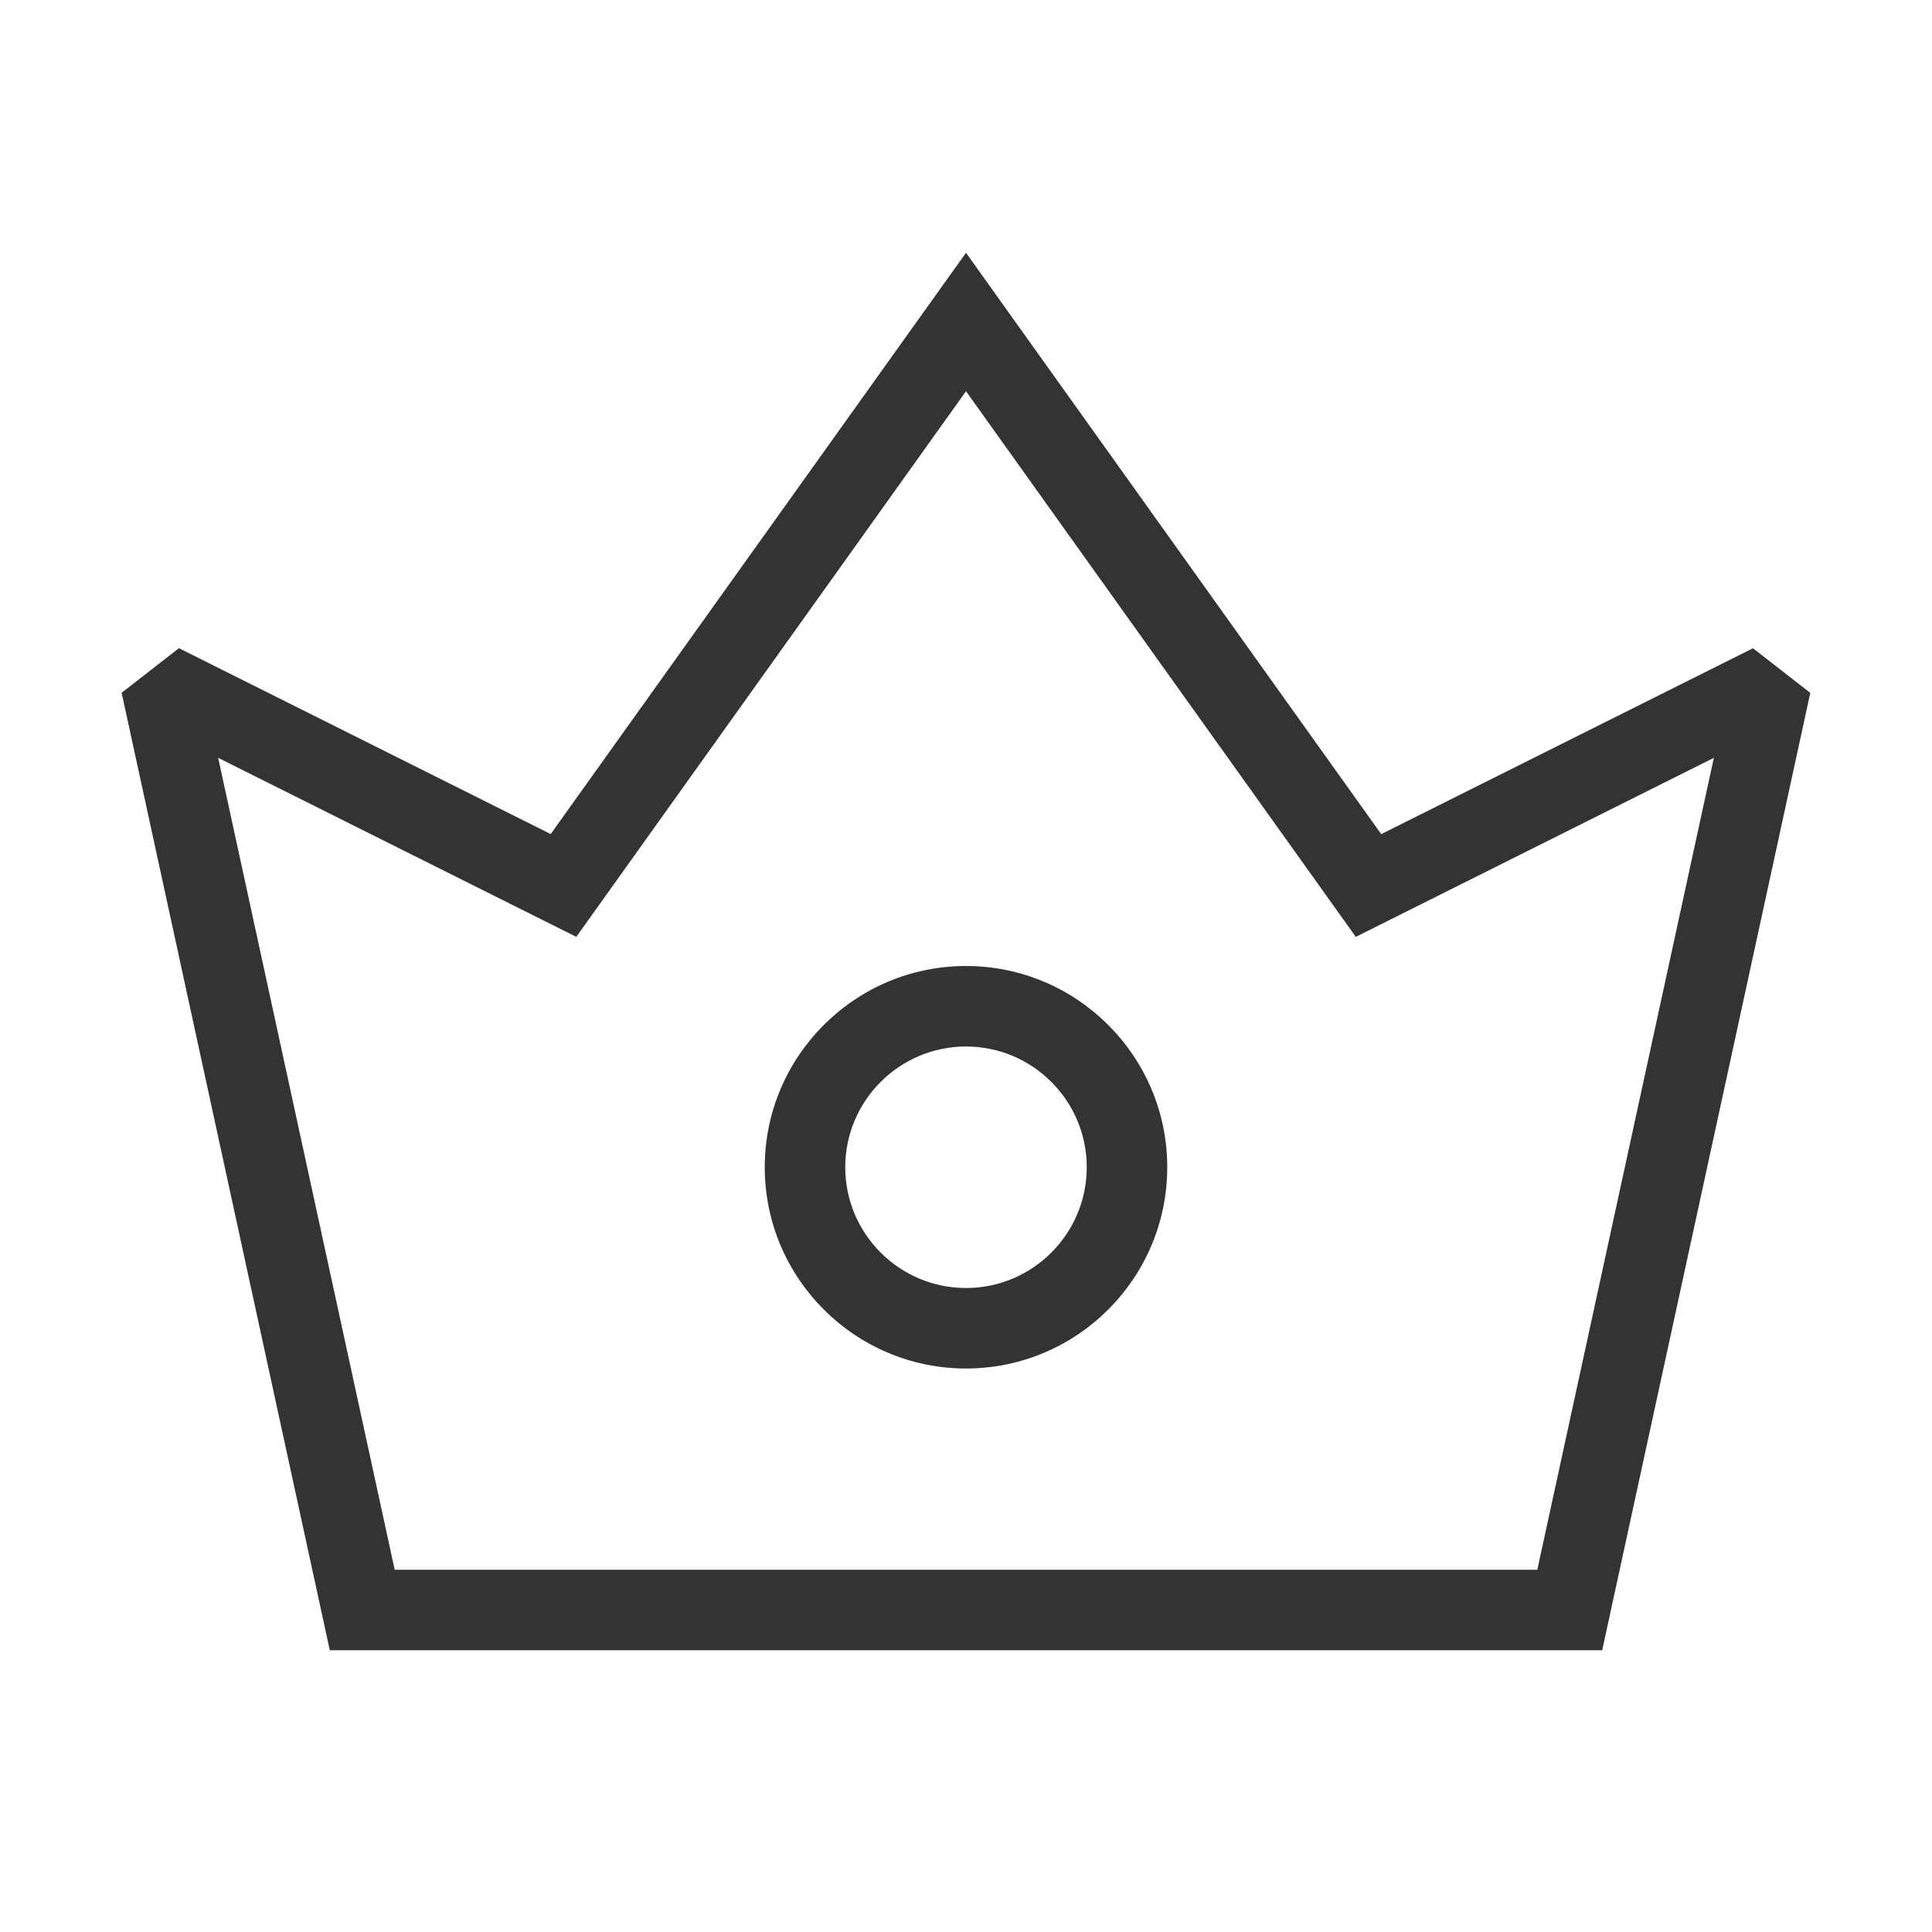 <?xml version="1.0" encoding="iso-8859-1"?>
<svg version="1.1" id="&#x56FE;&#x5C42;_1" xmlns="http://www.w3.org/2000/svg" xmlns:xlink="http://www.w3.org/1999/xlink" x="0px"
	 y="0px" viewBox="0 0 24 24" style="enable-background:new 0 0 24 24;" xml:space="preserve">
<path style="fill:#333333;" d="M19.903,20.5H4.097L1.511,8.606l0.712-0.554l4.618,2.309L12,3.14l5.158,7.222l4.618-2.309
	l0.712,0.554L19.903,20.5z M4.903,19.5h14.194L21.29,9.414l-4.448,2.224L12,4.86l-4.841,6.778L2.71,9.414L4.903,19.5z"/>
<path style="fill:#333333;" d="M12,17c-1.378,0-2.5-1.121-2.5-2.5S10.622,12,12,12c1.379,0,2.5,1.121,2.5,2.5S13.379,17,12,17z
	 M12,13c-0.827,0-1.5,0.673-1.5,1.5S11.173,16,12,16s1.5-0.673,1.5-1.5S12.827,13,12,13z"/>
</svg>






